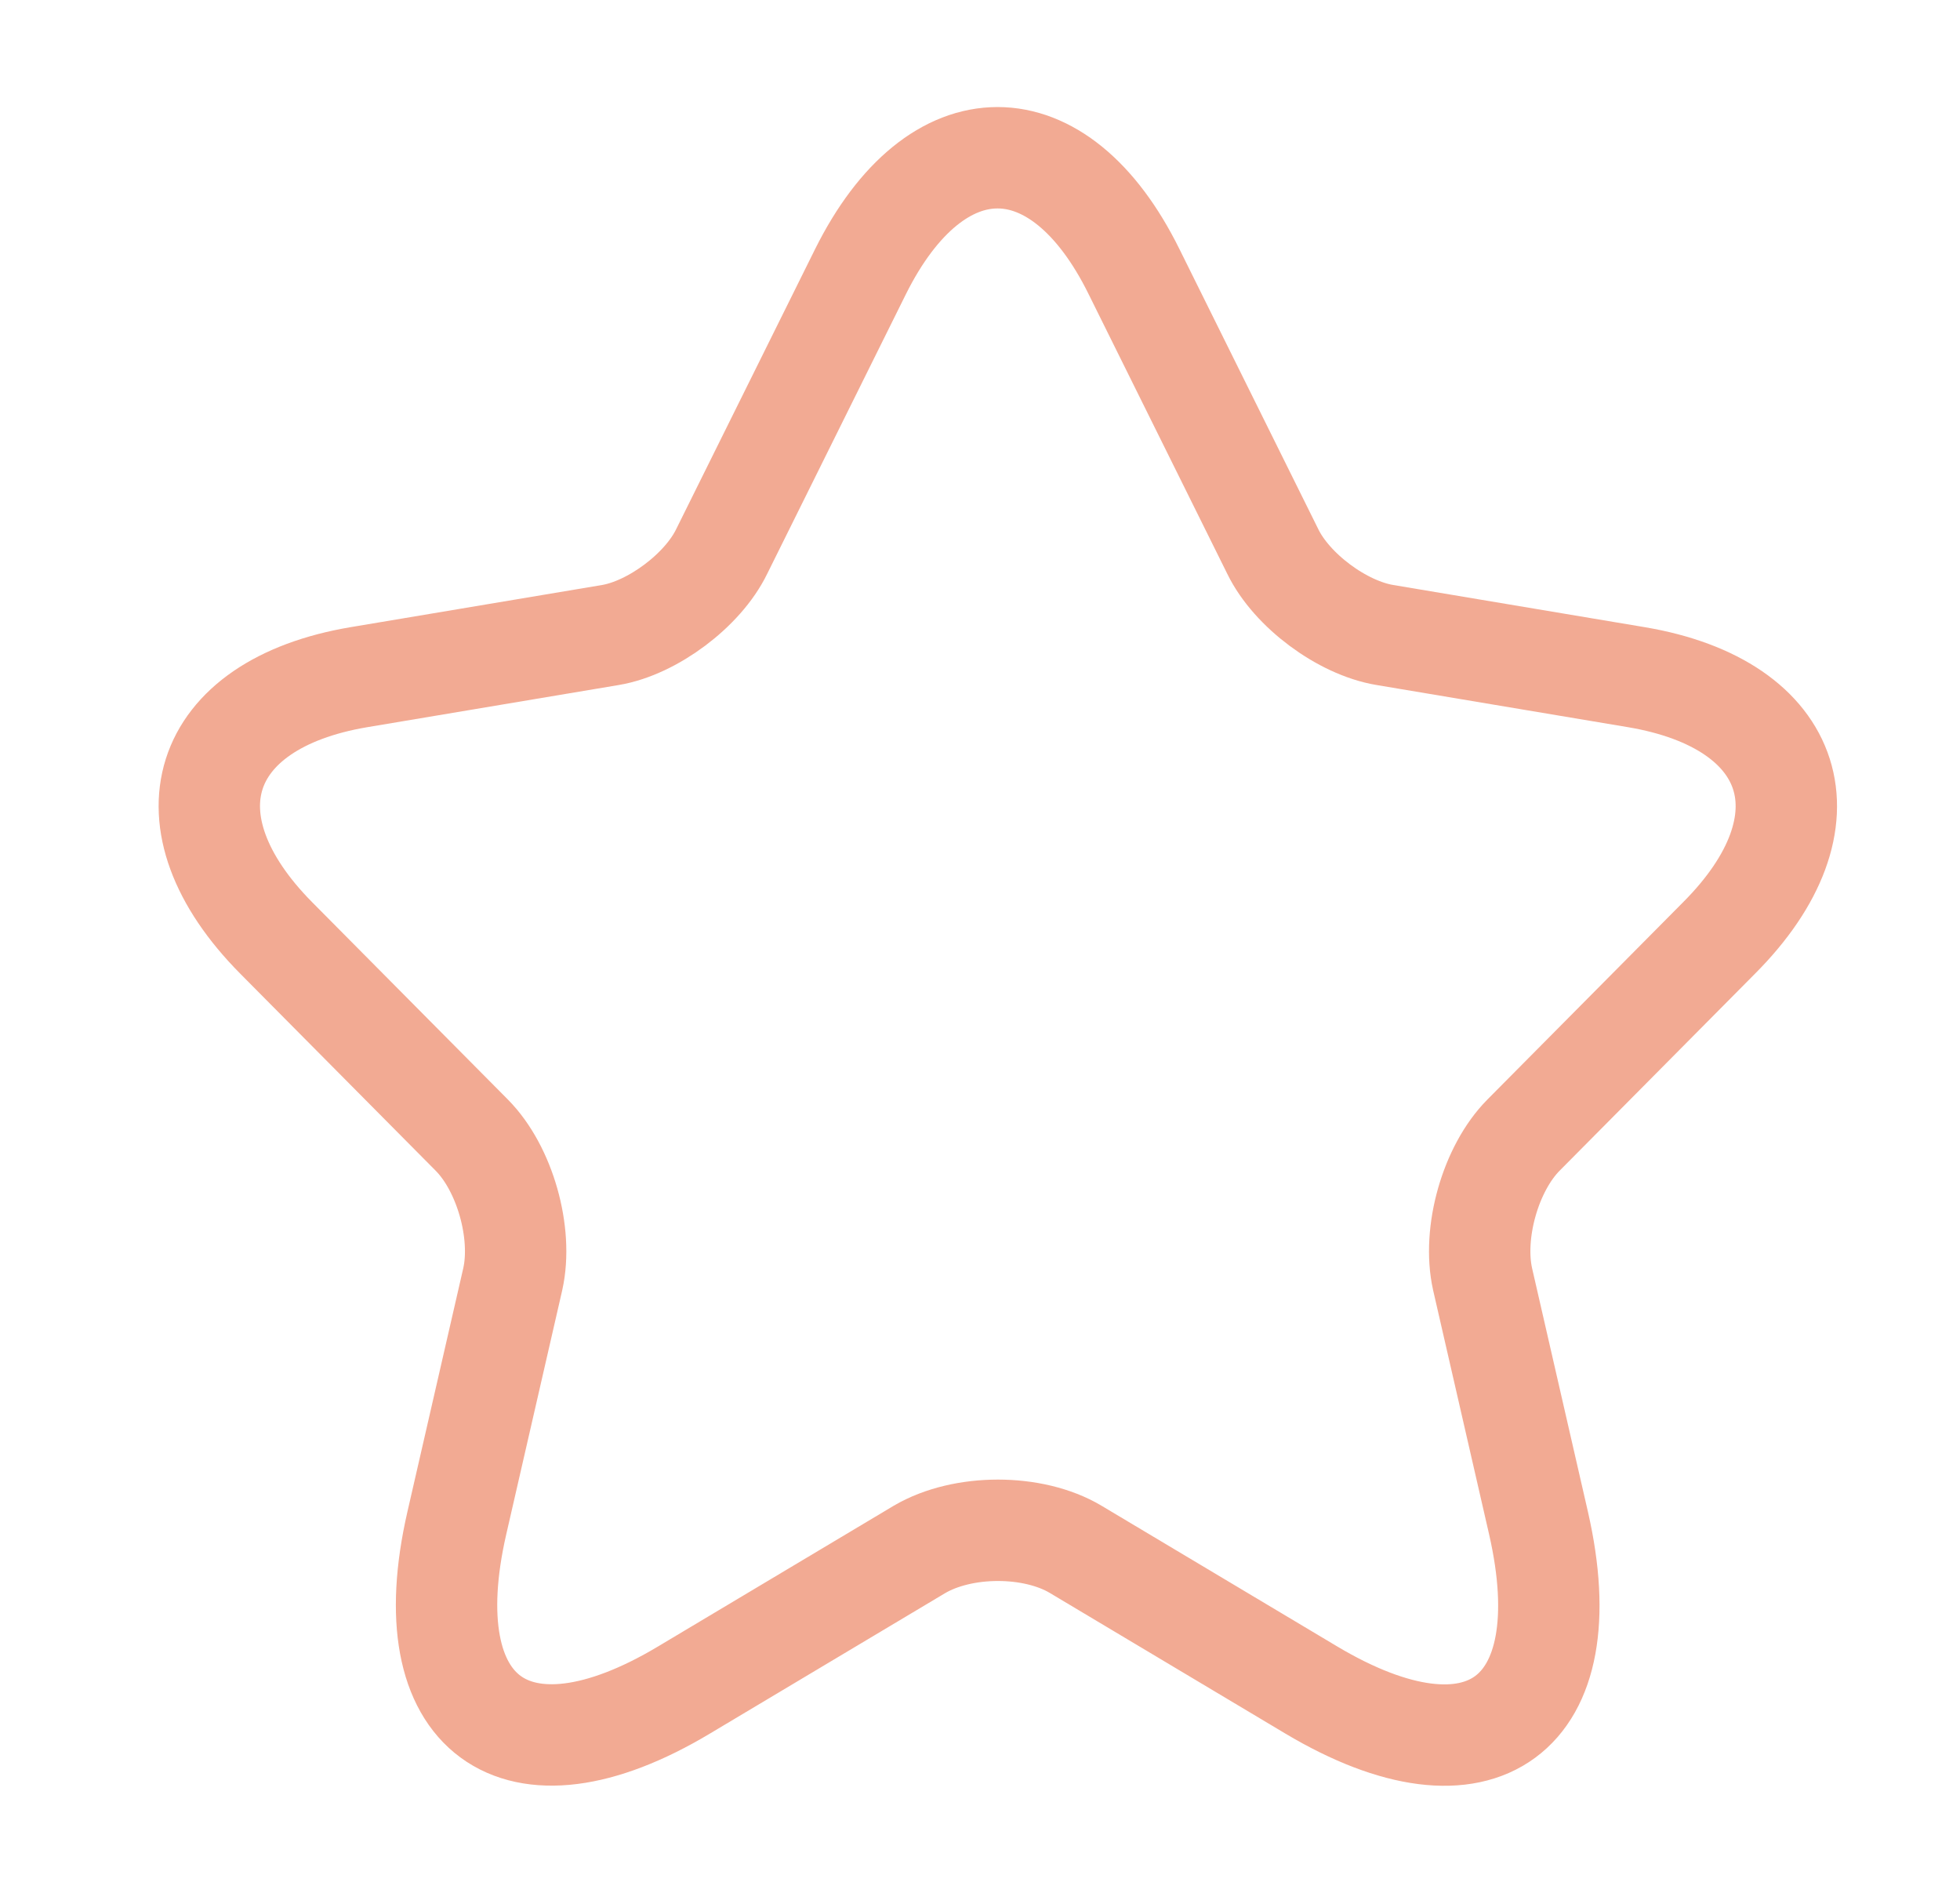 <svg width="29" height="28" viewBox="0 0 29 28" fill="none" xmlns="http://www.w3.org/2000/svg">
<g opacity="0.5">
<path d="M16.779 4.018L18.832 8.158C19.113 8.735 19.859 9.288 20.489 9.393L24.21 10.017C26.59 10.417 27.15 12.157 25.435 13.875L22.542 16.791C22.052 17.285 21.784 18.238 21.936 18.921L22.764 22.531C23.417 25.389 21.912 26.495 19.404 25.001L15.916 22.919C15.286 22.543 14.248 22.543 13.606 22.919L10.118 25.001C7.622 26.495 6.106 25.378 6.759 22.531L7.587 18.921C7.739 18.238 7.47 17.285 6.98 16.791L4.087 13.875C2.384 12.157 2.933 10.417 5.312 10.017L9.034 9.393C9.652 9.288 10.398 8.735 10.678 8.158L12.732 4.018C13.851 1.772 15.671 1.772 16.779 4.018Z" stroke="#E55527" stroke-width="1.5" stroke-linecap="round" stroke-linejoin="round"/>
</g>
</svg>
